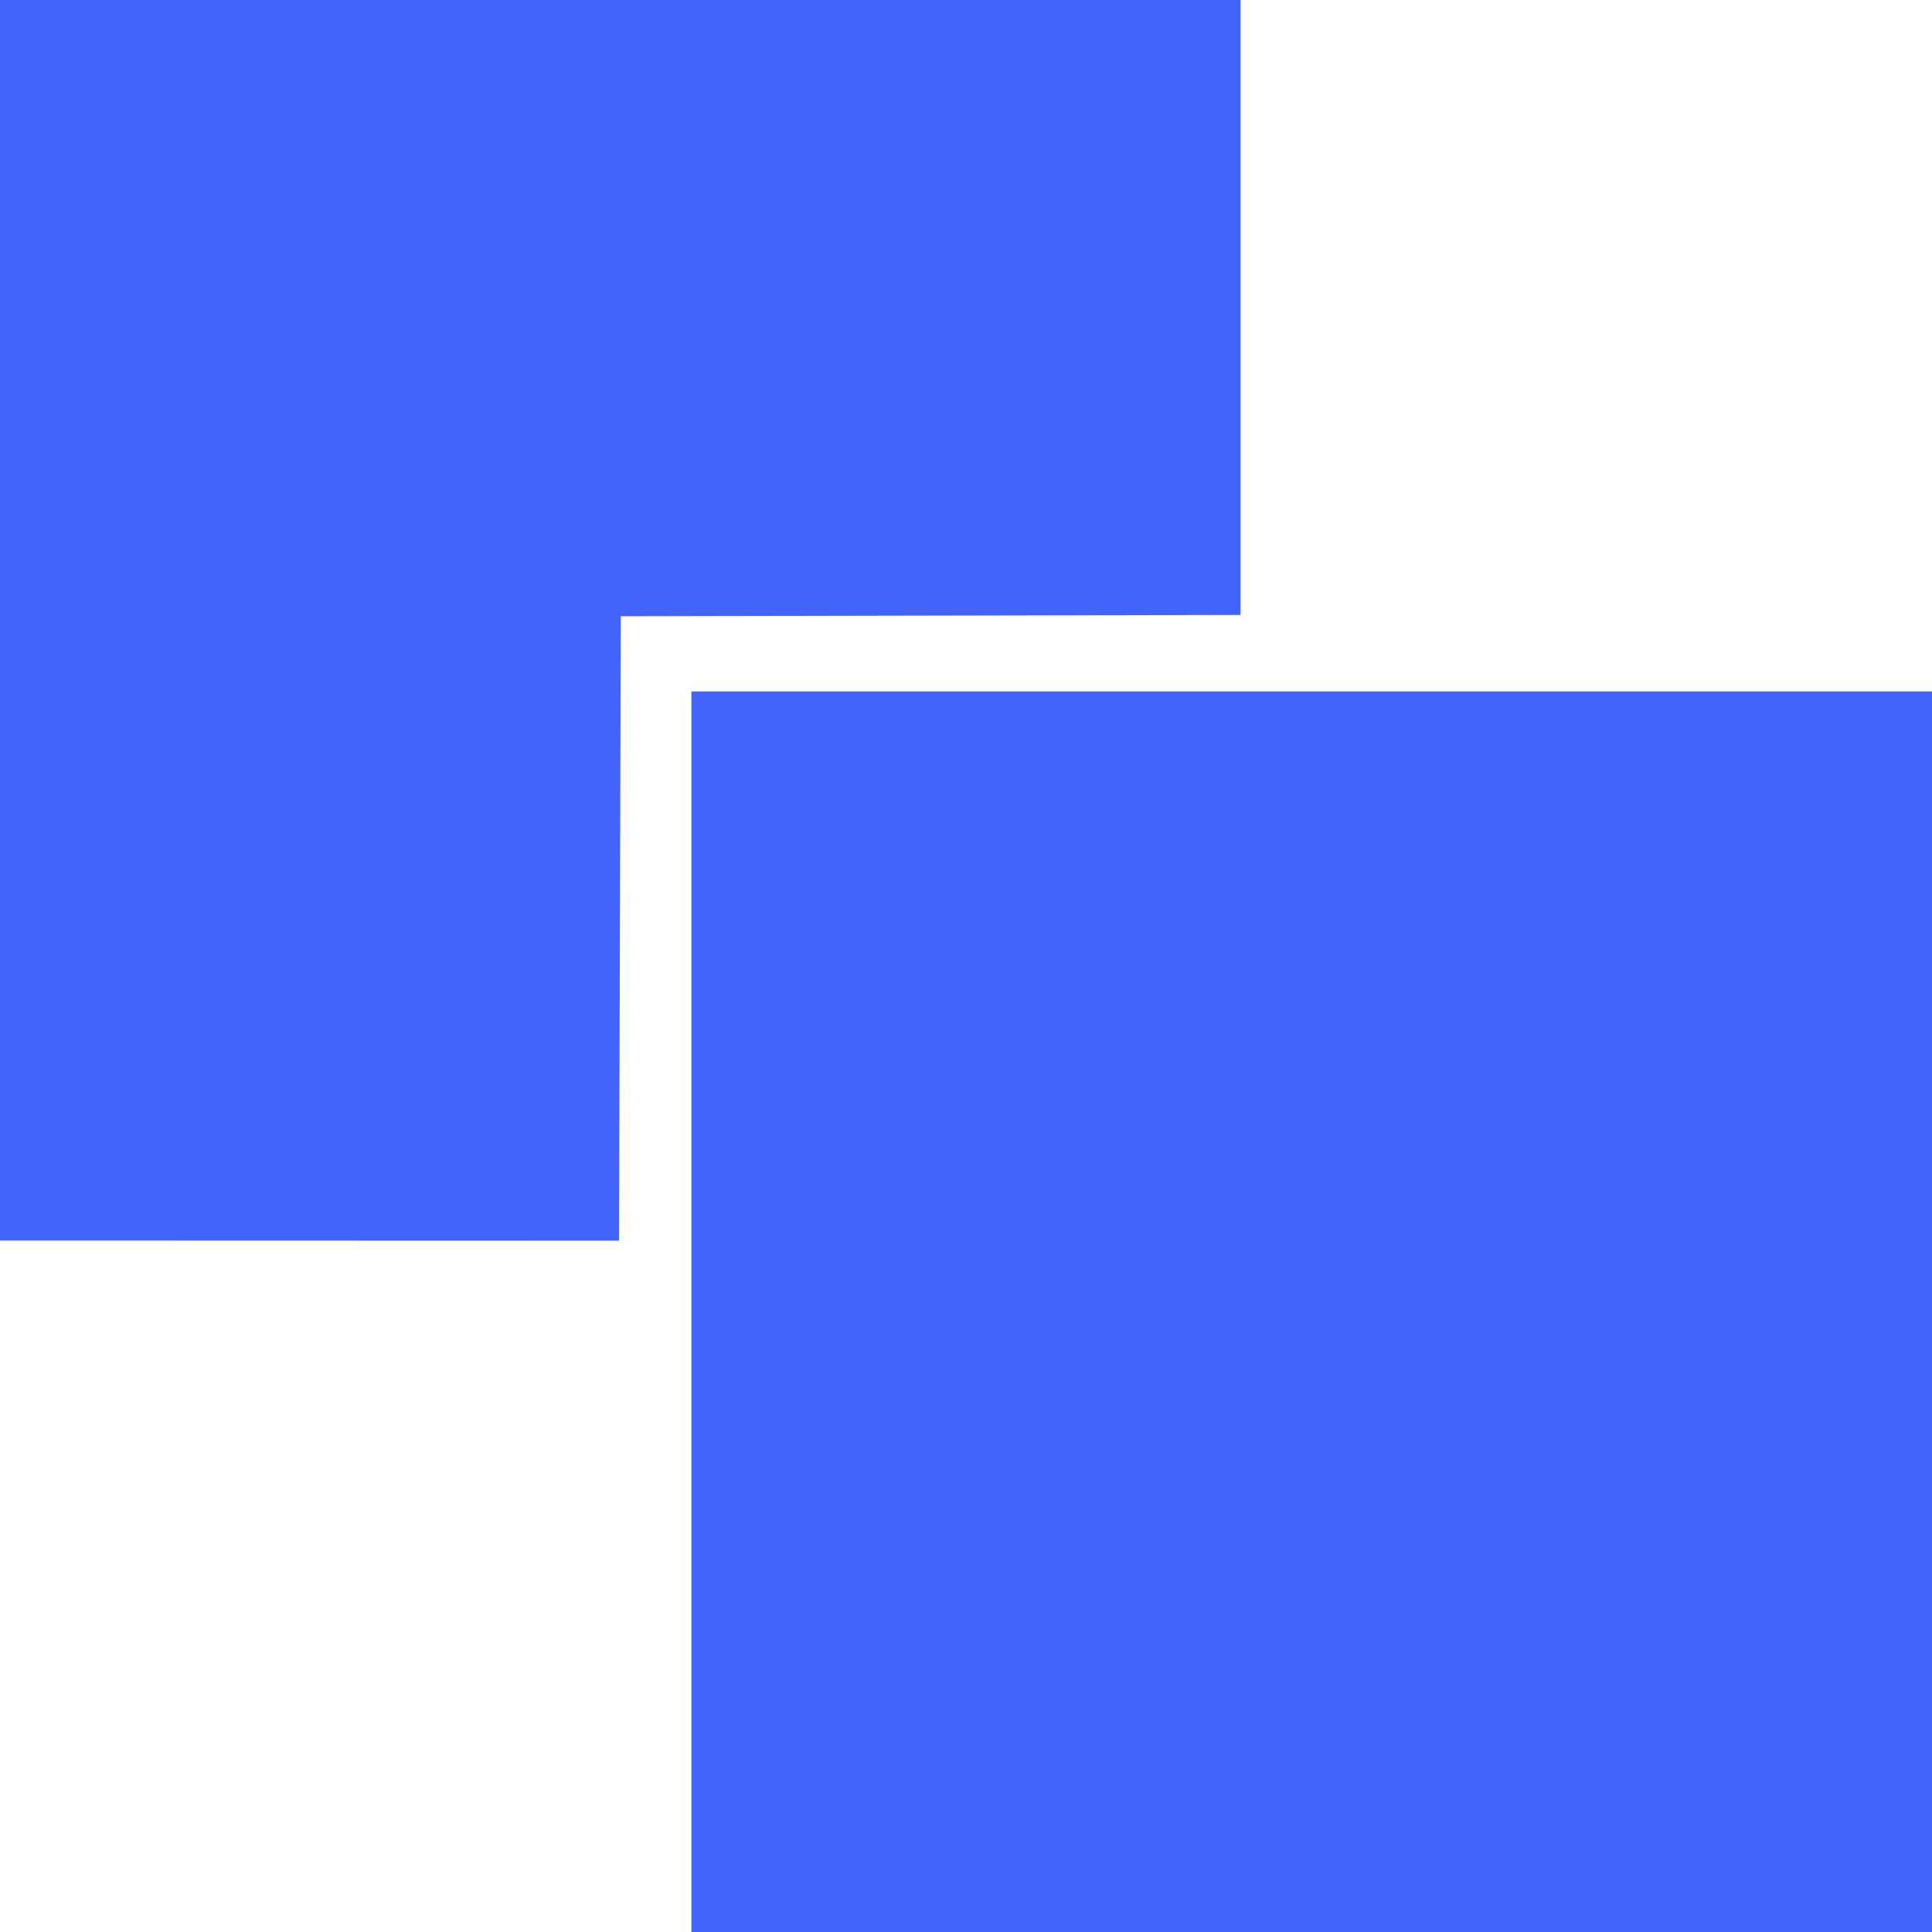 <svg version="1.1" xmlns="http://www.w3.org/2000/svg" xmlns:xlink="http://www.w3.org/1999/xlink" width="16.416" height="16.416" viewBox="0,0,16.416,16.416"><g transform="translate(-231.792,-171.792)"><g data-paper-data="{&quot;isPaintingLayer&quot;:true}" fill="#4364fb" fill-rule="evenodd" stroke="#4364fb" stroke-width="0.75" stroke-linecap="butt" stroke-linejoin="miter" stroke-miterlimit="10" stroke-dasharray="" stroke-dashoffset="0" style="mix-blend-mode: normal"><path d="M233.146,181.958c-0.541,0 -0.979,0 -0.979,0v-9.791c0,0 0.438,0 0.979,0h7.833c0.541,0 0.979,0 0.979,0v4.476l-5.265,0.011l-0.015,5.305z"/><path d="M239.021,187.833c-0.541,0 -0.979,0 -0.979,0v-9.791c0,0 0.438,0 0.979,0h7.833c0.541,0 0.979,0 0.979,0v9.791c0,0 -0.438,0 -0.979,0z"/></g></g></svg><!--rotationCenter:8.207924999999989:8.207930000000005-->
